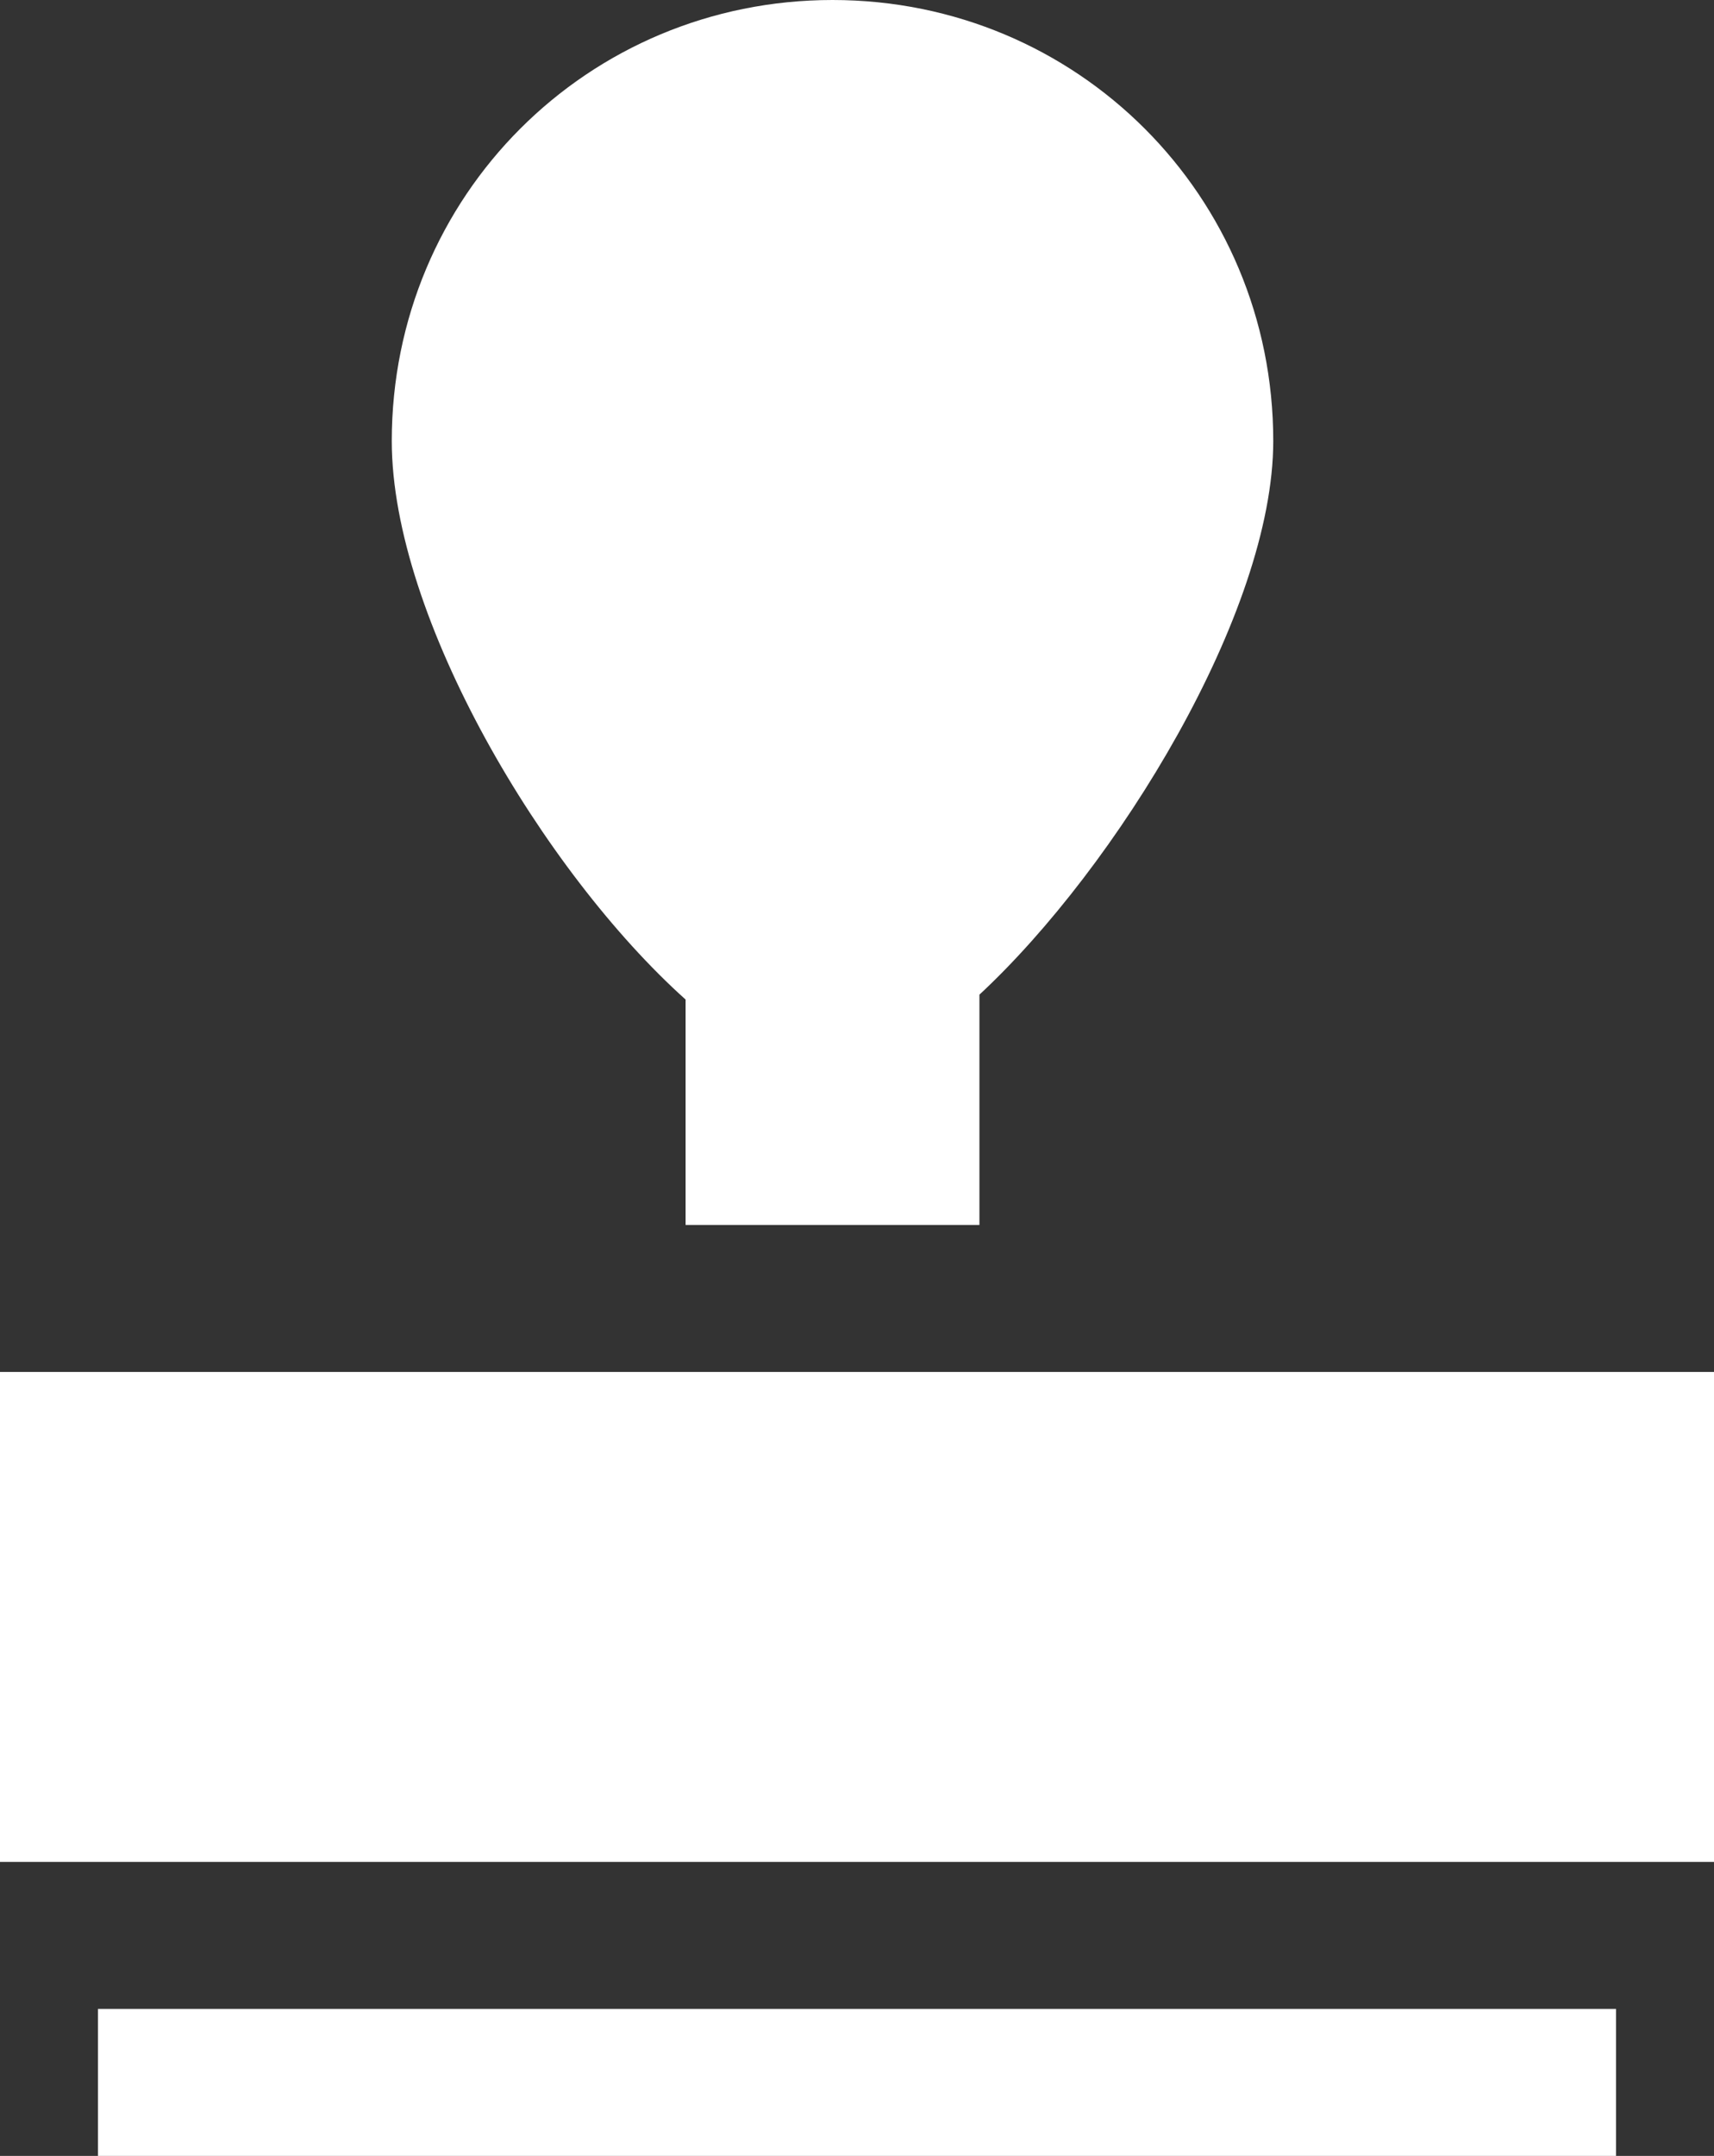 <?xml version="1.0" encoding="utf-8"?>
<!-- Generator: Adobe Illustrator 19.1.0, SVG Export Plug-In . SVG Version: 6.00 Build 0)  -->
<svg version="1.1" id="Layer_1" xmlns="http://www.w3.org/2000/svg" xmlns:xlink="http://www.w3.org/1999/xlink" x="0px" y="0px"
	 viewBox="494.5 362.5 35 44" style="enable-background:new 494.5 362.5 35 44;" xml:space="preserve">
<rect x="494.5" y="362.5" width="35" height="44" fill="#333333" stroke="none"/>
<style type="text/css">
	.st0{fill:#FFFFFF;}
</style>
<g>
	<g>
		<path class="st0" d="M494.5,390.5v10h35v-10H494.5z M496.5,406.5h31v-3h-31V406.5z M508.5,382.9v4.6h6v-4.7c2.8-2.6,6-7.8,6-11.3
			c0-5-4-9-9-9s-9,4-9,9C502.5,375.1,505.6,380.3,508.5,382.9z"/>
	</g>
</g>
</svg>
